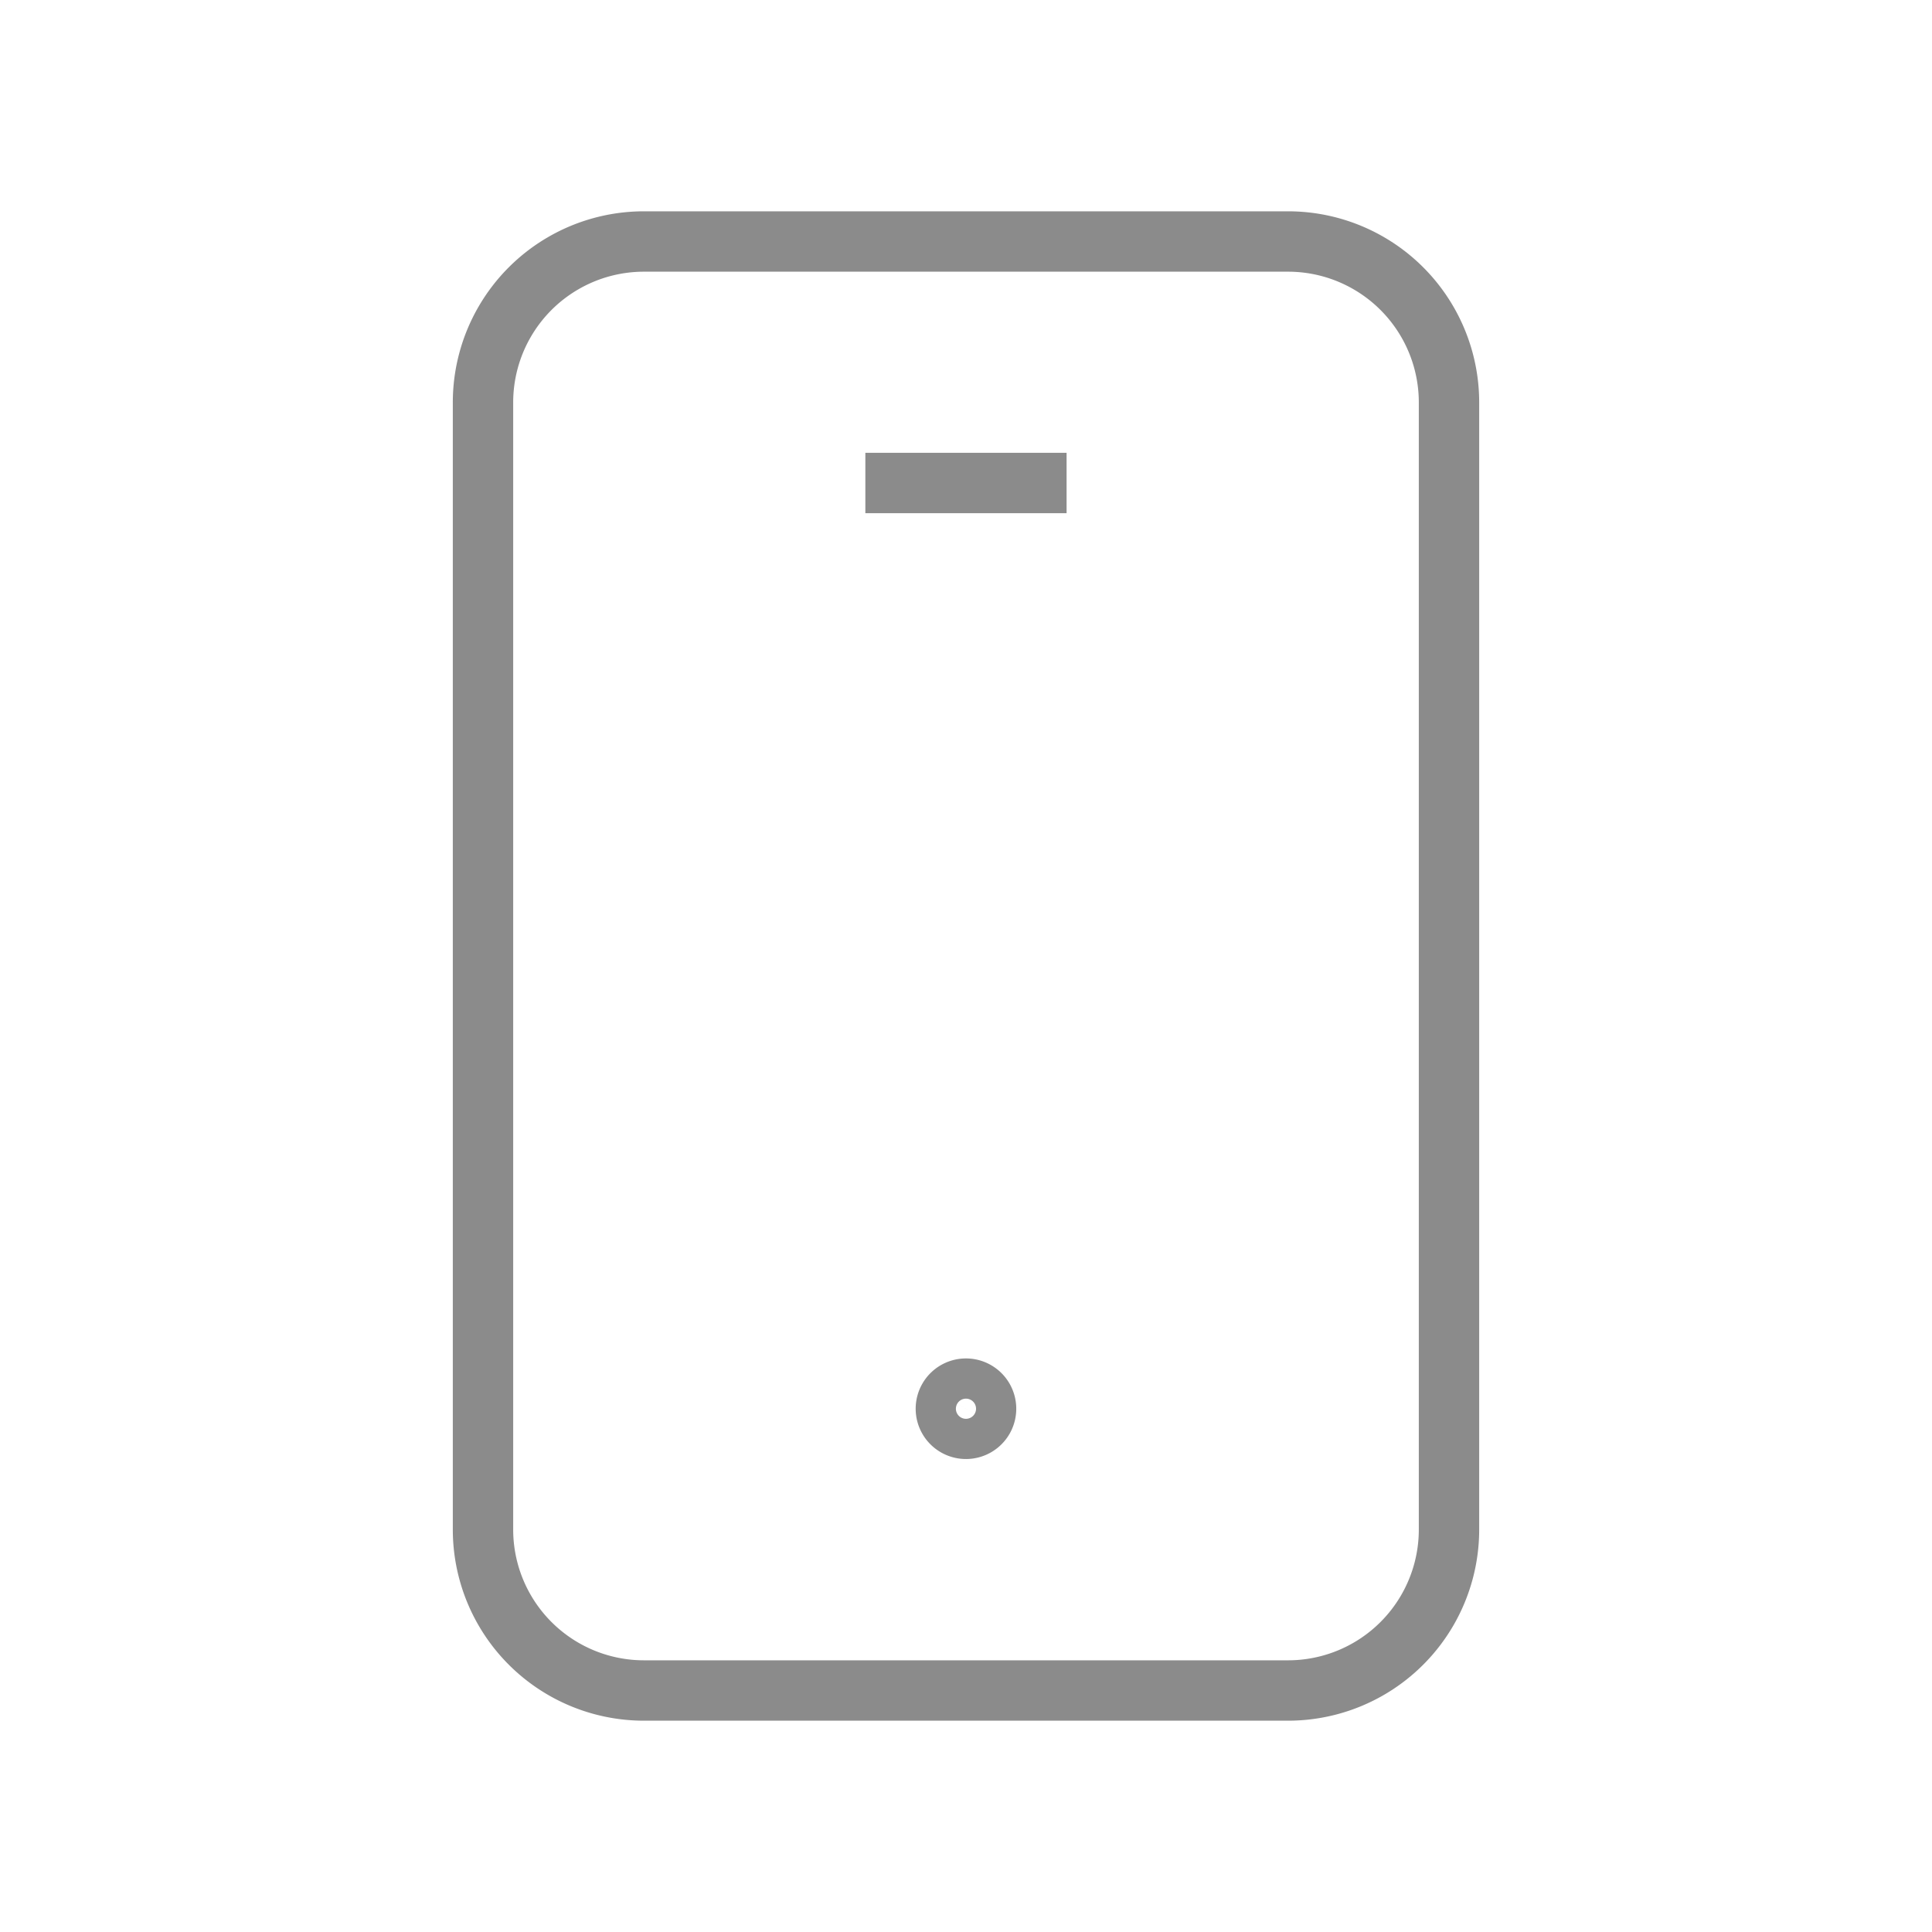  <svg
      xmlns="http://www.w3.org/2000/svg"
      width="32"
      height="32"
      fill="none"
      className="18"
      viewBox="0 0 32 32"
    >
      <path
        fillRule="evenodd"
        stroke="#8B8B8B"
        strokeLinecap="round"
        strokeLinejoin="round"
        strokeWidth="2"
        d="M21.333 28H10.667A2.666 2.666 0 018 25.333V6.667A2.666 2.666 0 0110.667 4h10.666A2.666 2.666 0 0124 6.667v18.666A2.666 2.666 0 0121.333 28z"
        clipRule="evenodd"
      ></path>
      <path
        stroke="#8B8B8B"
        strokeLinecap="round"
        strokeLinejoin="round"
        strokeWidth="2"
        d="M15.998 23a.333.333 0 10.003.666.333.333 0 00-.003-.666M14.333 8h3.333"
      ></path>
    </svg>
